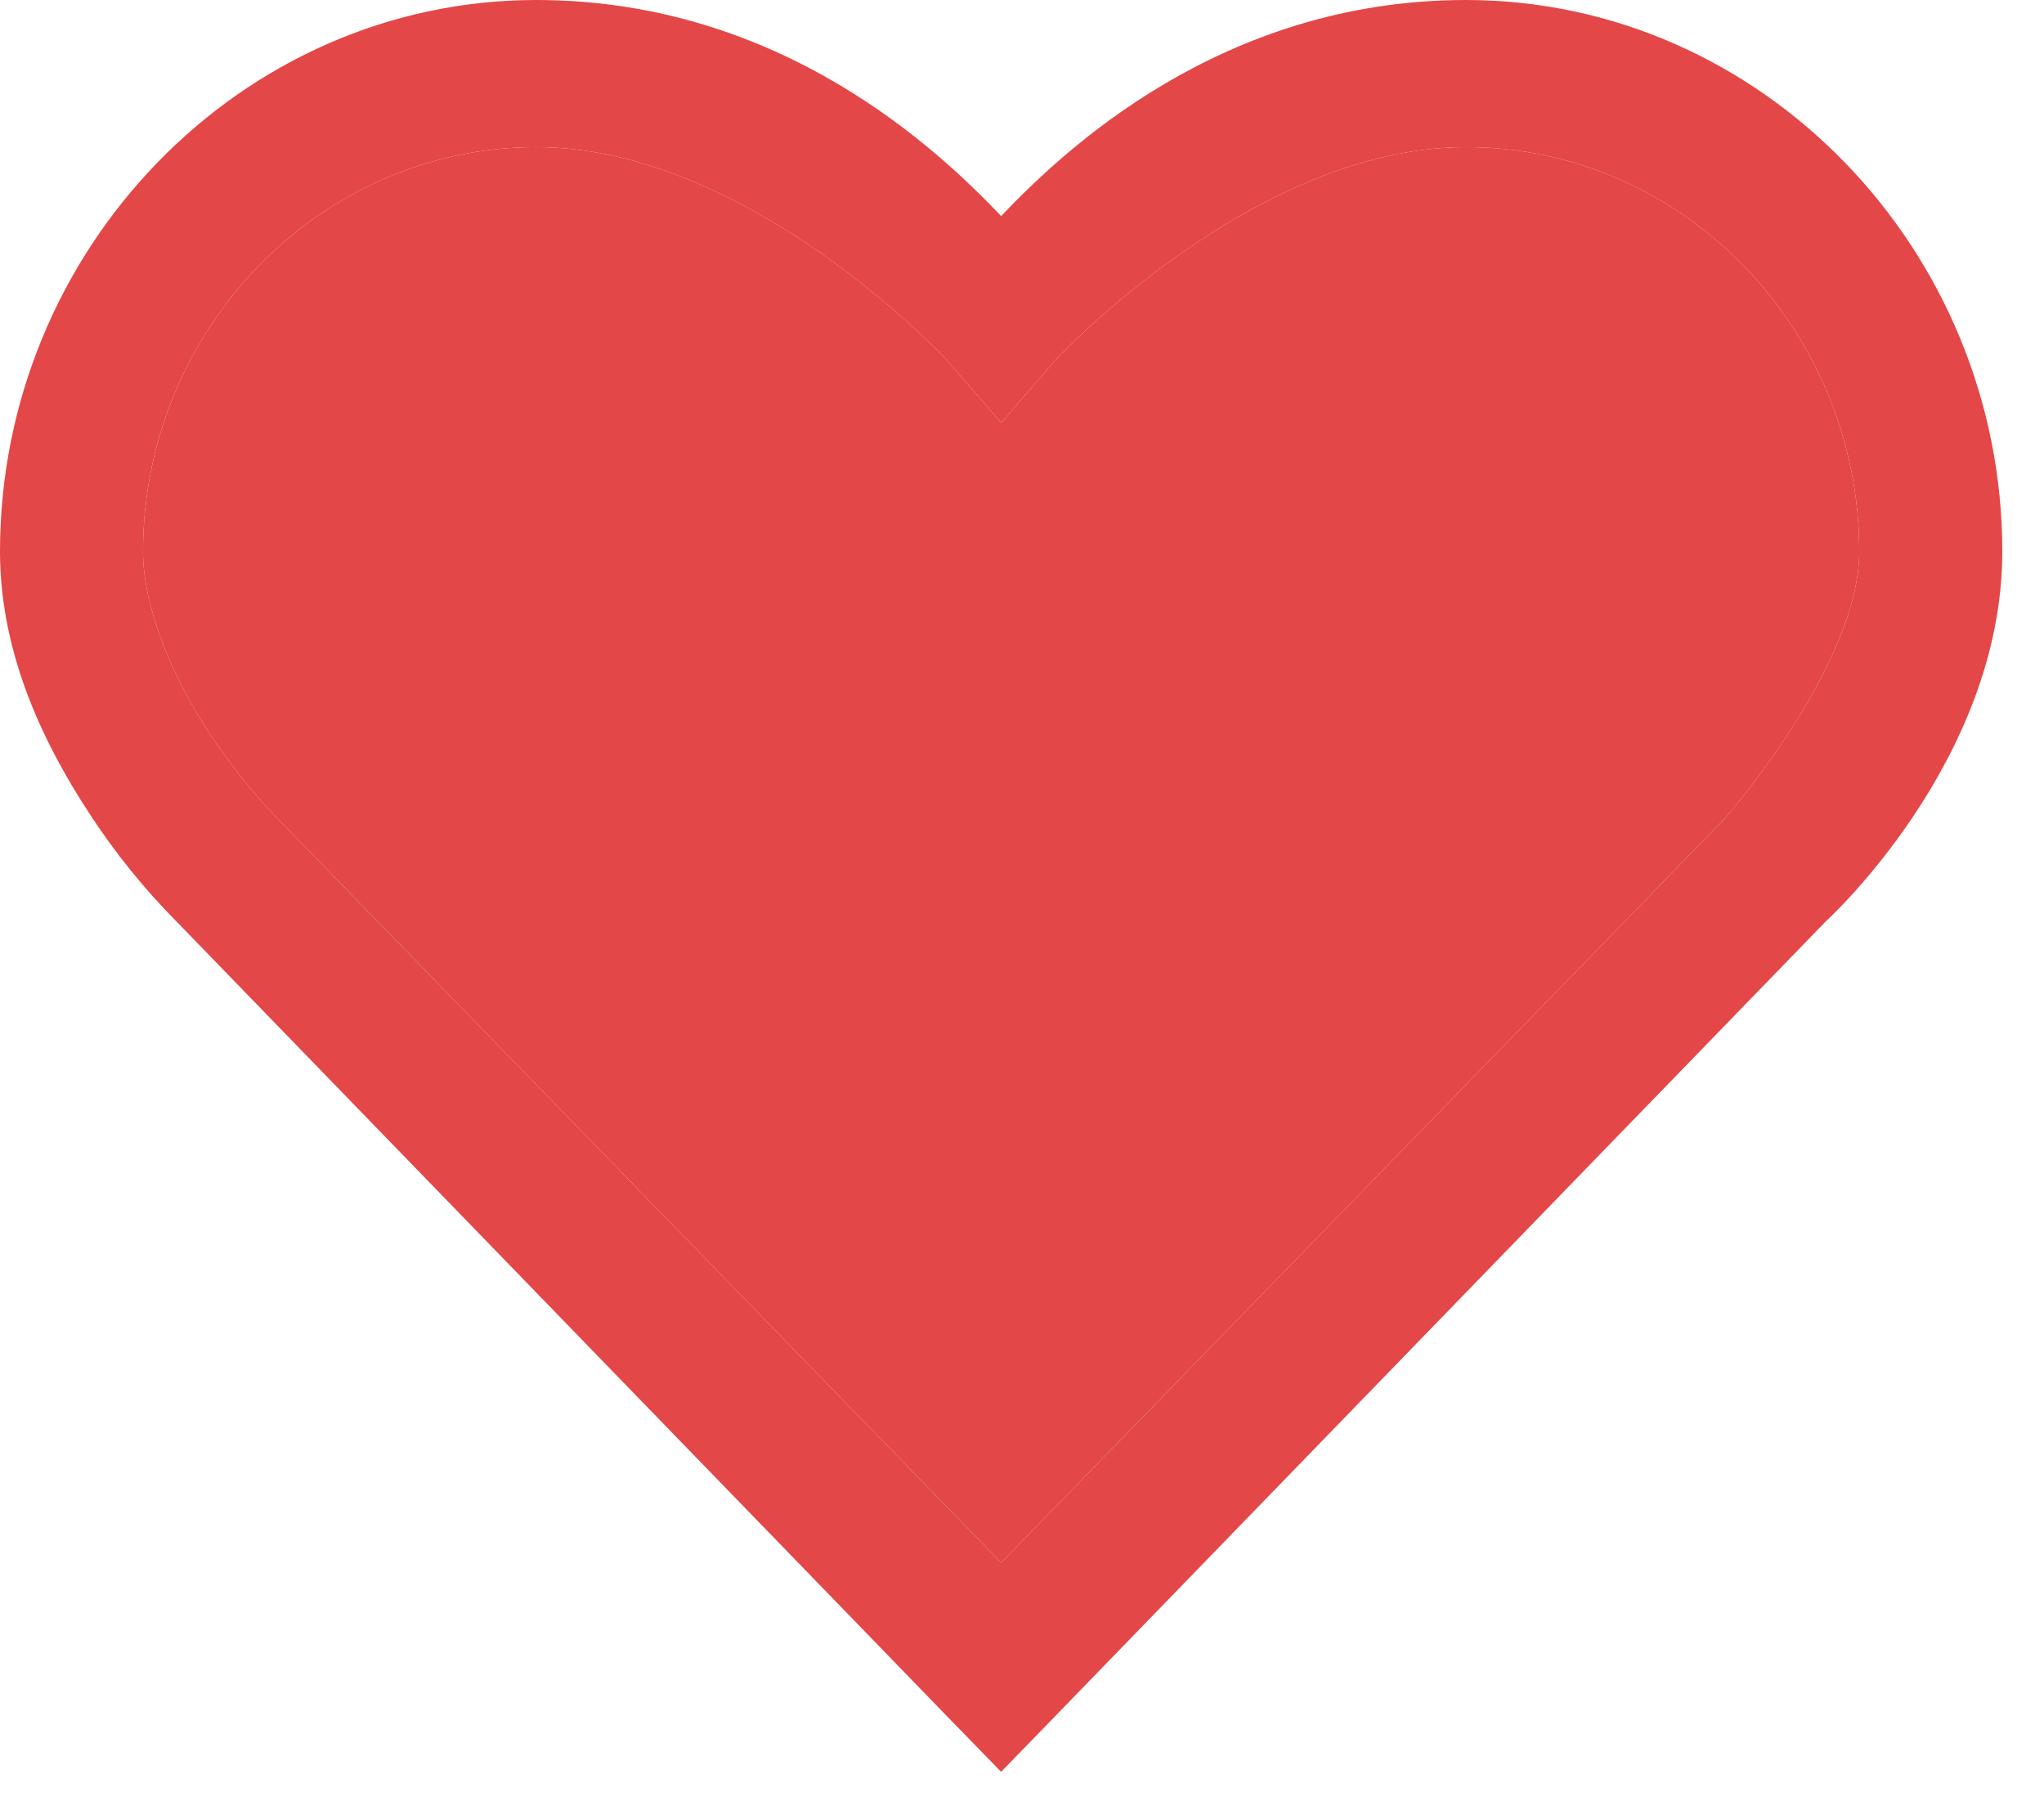 <svg width="35" height="31" viewBox="0 0 35 31" fill="none" xmlns="http://www.w3.org/2000/svg">
<path d="M9.184 0C4.118 0 0 4.284 0 9.445C0 11.246 0.793 12.805 1.531 13.932C1.965 14.599 2.465 15.219 3.023 15.781L16.261 29.437L17.142 30.342L18.022 29.437L31.261 15.781C31.261 15.781 34.286 13.04 34.286 9.445C34.286 4.284 30.168 0 25.102 0C20.897 0 18.19 2.602 17.143 3.7C16.096 2.602 13.389 0 9.184 0ZM9.184 2.519C12.842 2.519 16.224 6.178 16.224 6.178L17.143 7.241L18.061 6.178C18.061 6.178 21.443 2.519 25.102 2.519C28.828 2.519 31.837 5.662 31.837 9.445C31.837 11.388 29.541 14.01 29.541 14.01L17.143 26.761L4.745 14.01C4.745 14.01 4.152 13.424 3.558 12.514C2.966 11.606 2.449 10.42 2.449 9.445C2.449 5.662 5.458 2.519 9.184 2.519Z" fill="#E34747"/>
<path d="M9.184 2.519C12.842 2.519 16.224 6.178 16.224 6.178L17.143 7.241L18.061 6.178C18.061 6.178 21.443 2.519 25.102 2.519C28.828 2.519 31.837 5.662 31.837 9.445C31.837 11.388 29.541 14.01 29.541 14.01L17.143 26.761L4.745 14.01C4.745 14.01 4.152 13.424 3.558 12.514C2.966 11.606 2.449 10.42 2.449 9.445C2.449 5.662 5.458 2.519 9.184 2.519Z" fill="#E34747"/>
</svg>
